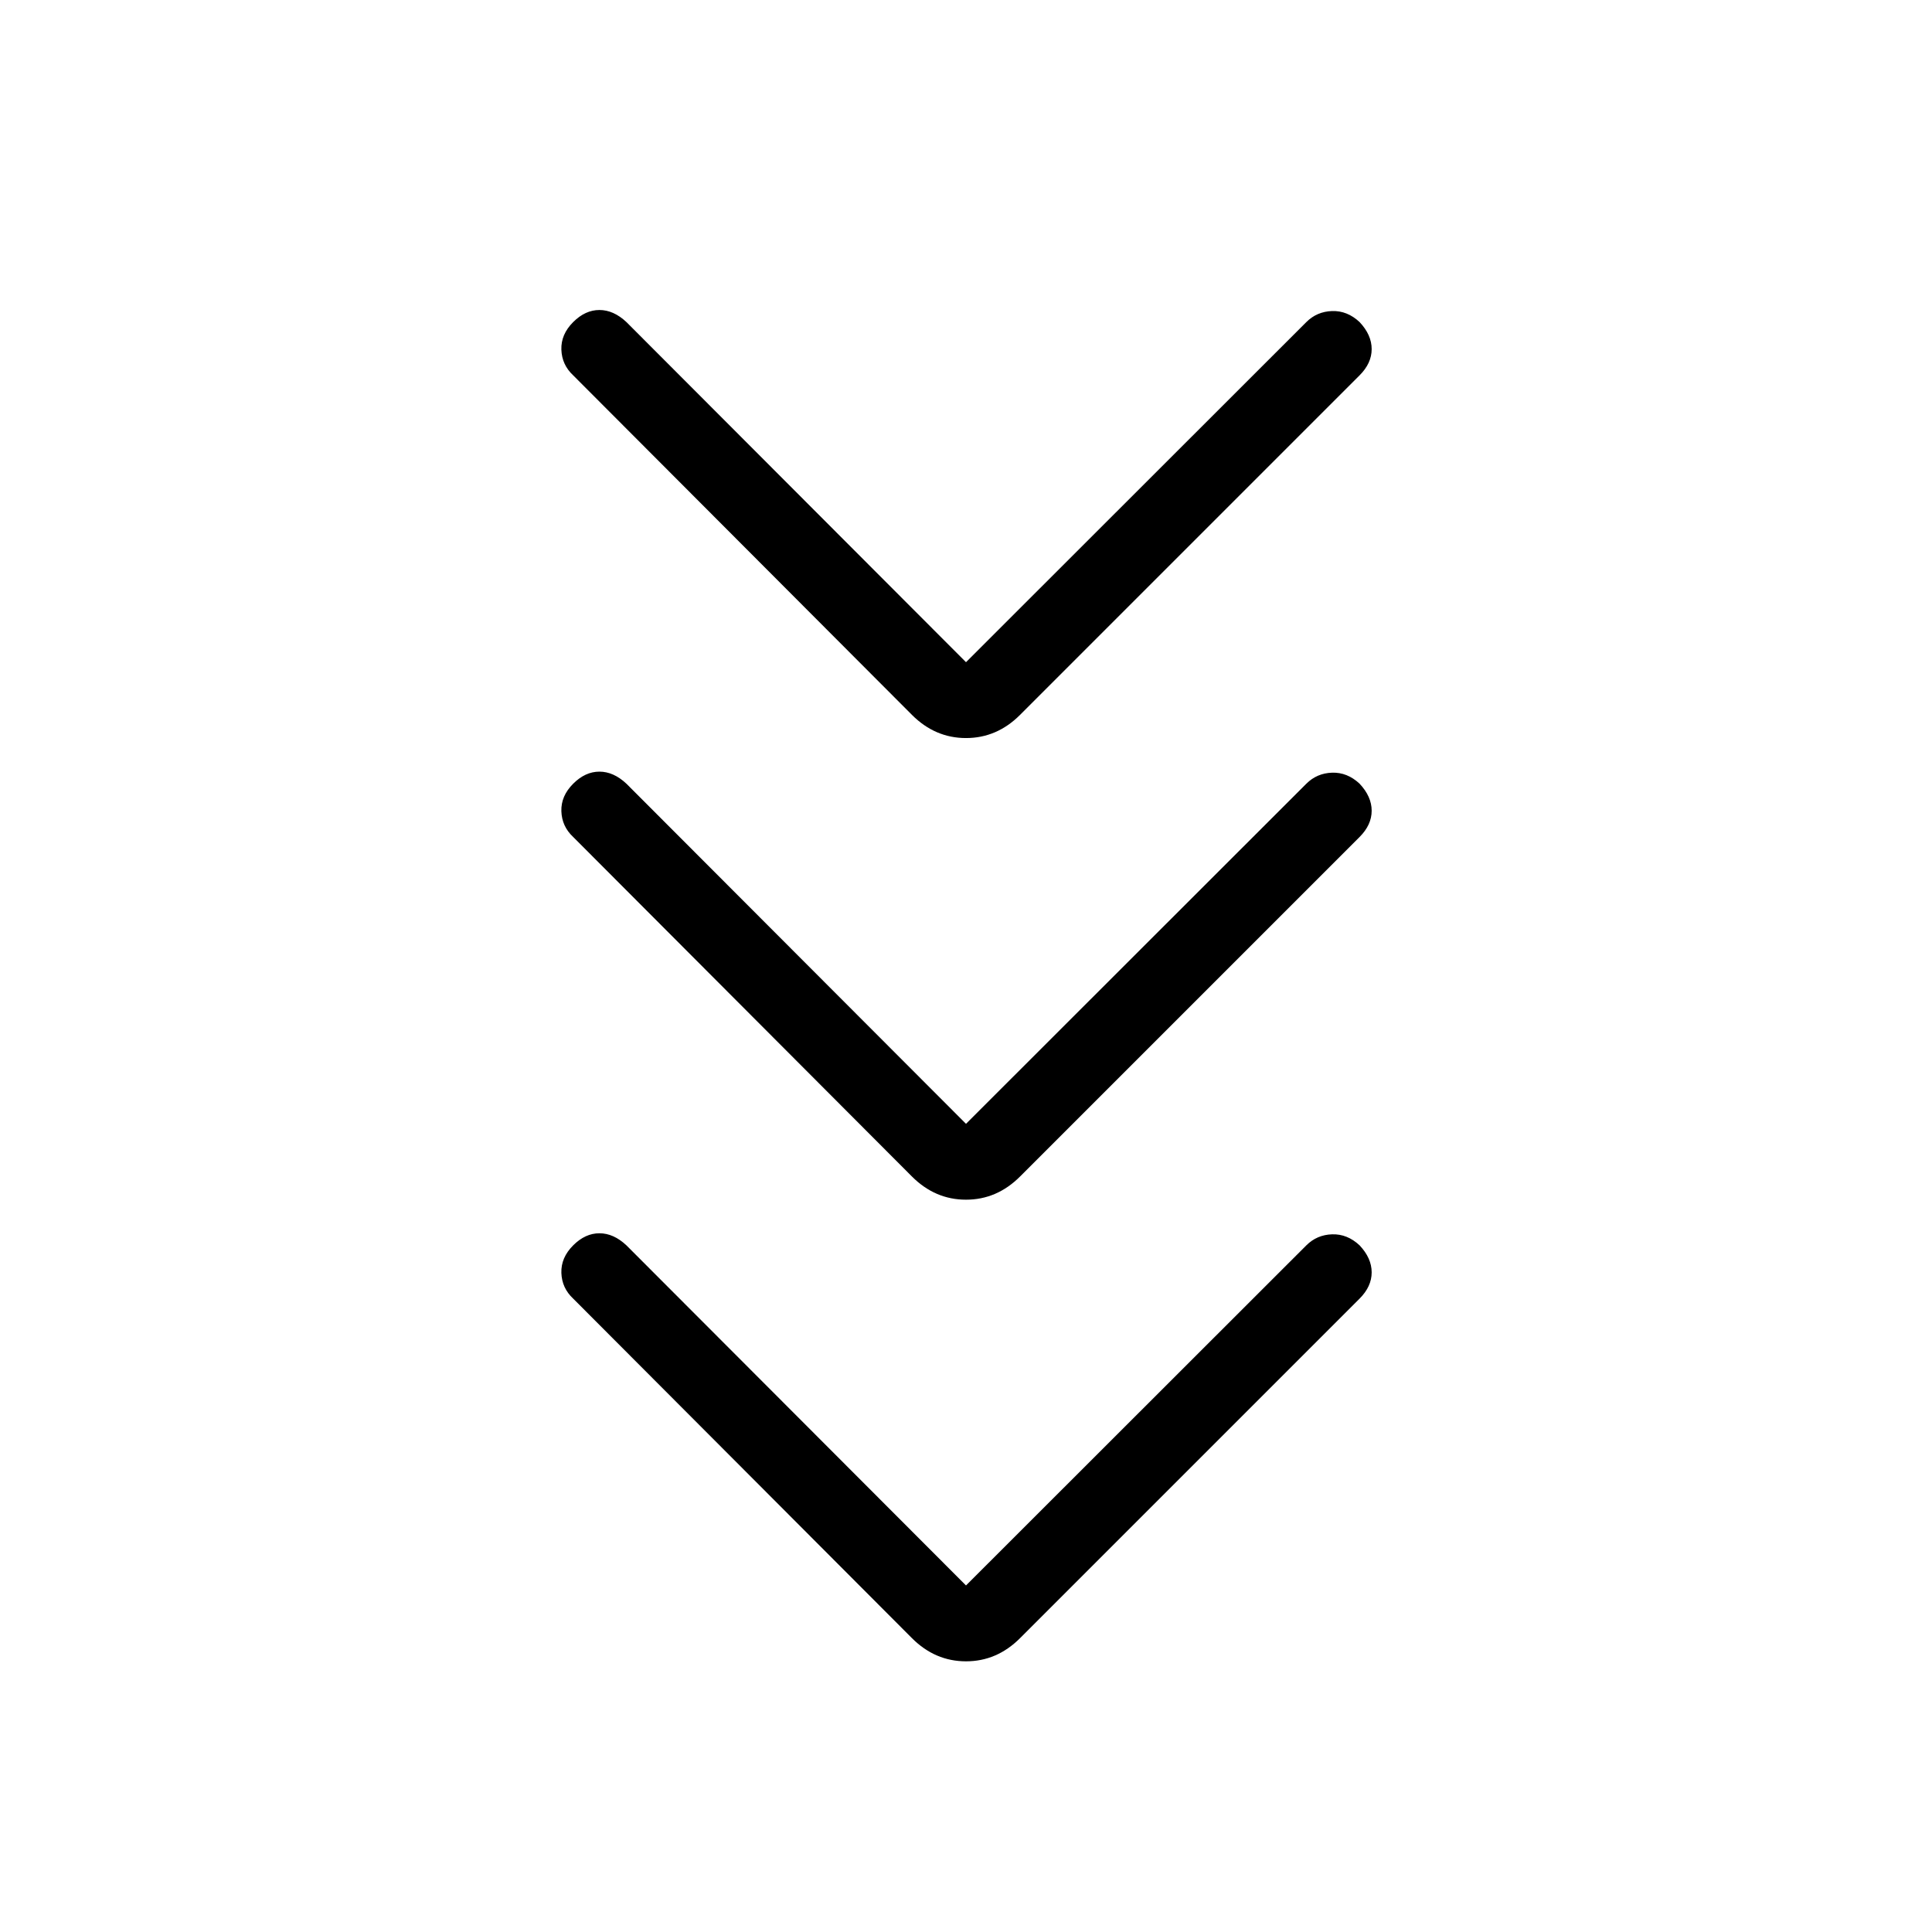 <svg xmlns="http://www.w3.org/2000/svg" height="24" viewBox="0 -960 960 960" width="24"><path d="m480-172.193 169.115-168.999q5.231-5.231 12.789-5.481t13.673 5.481q6 6.384 6 13.423 0 7.038-6 13.038L506.846-146q-11.5 11.5-26.846 11.5T453.154-146L284.808-314.731q-5.616-5.231-5.866-12.788-.25-7.558 5.866-13.673 6-6 13.038-6 7.039 0 13.423 6L480-172.193Zm0-229.384 169.115-169q5.231-5.231 12.789-5.481t13.673 5.481q6 6.385 6 13.423 0 7.039-6 13.039l-168.731 168.73q-11.5 11.5-26.846 11.5t-26.846-11.5l-168.346-168.73q-5.616-5.231-5.866-12.789t5.866-13.673q6-6 13.038-6 7.039 0 13.423 6l168.731 169Zm0-229.385 169.115-169q5.231-5.23 12.789-5.48t13.673 5.48q6 6.385 6 13.424 0 7.038-6 13.038L506.846-604.769q-11.5 11.5-26.846 11.5t-26.846-11.5L284.808-773.5q-5.616-5.231-5.866-12.788-.25-7.558 5.866-13.674 6-6 13.038-6 7.039 0 13.423 6l168.731 169Z"/></svg>
